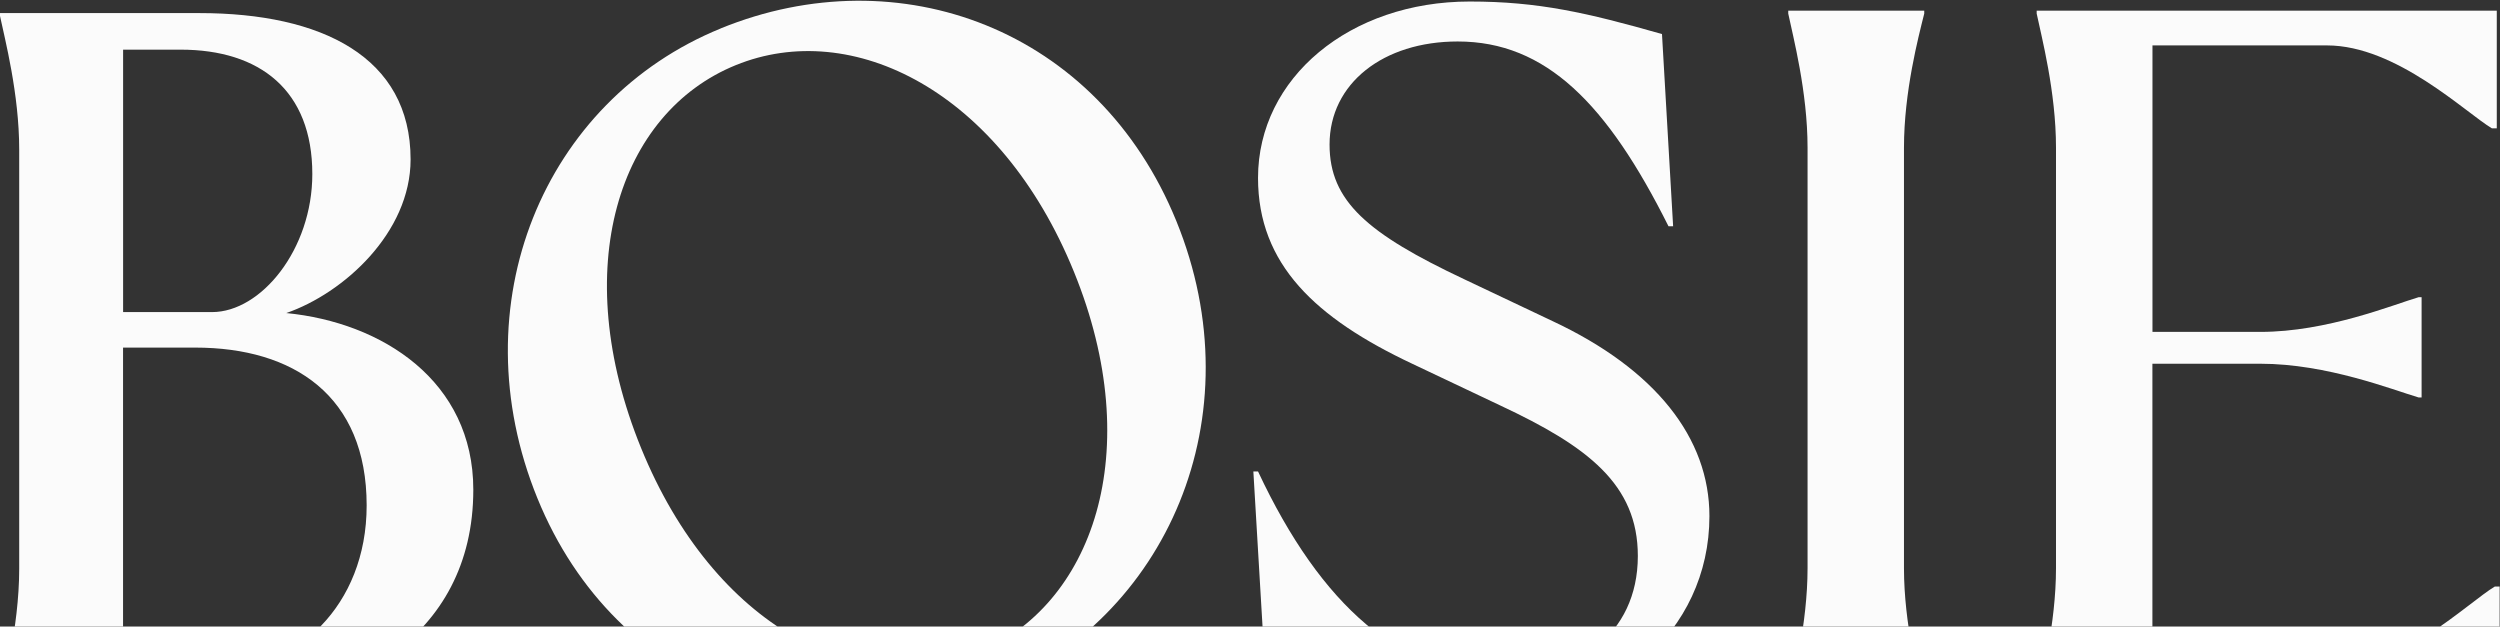 <svg width="1225" height="307" viewBox="0 0 1225 307" fill="none" xmlns="http://www.w3.org/2000/svg">
<rect x="0" y="0" width="1225" height="307" fill="#333333" stroke="none"/>
<g clip-path="url(#clip0_2345_710)">
<path d="M353.186 13.905C440.469 -21.663 537.917 13.88 576.397 108.286C615.45 204.123 571.743 303.235 485.865 338.232C400.48 373.02 301.784 338.544 263.329 244.137C224.667 149.262 266.371 49.292 353.186 13.931V13.905ZM478.507 320.187C535.447 296.995 562.175 221.387 526.217 133.142C490.077 44.43 417.458 8.731 360.518 31.924C303.11 55.298 278.202 131.296 314.134 219.541C350.092 307.785 421.566 343.38 478.481 320.187H478.507Z" fill="#FBFBFB"/>
<path d="M620.073 331.13L614.145 231.004H616.433C647.373 296.992 686.971 331.572 737.021 331.572C771.16 331.572 802.542 311.552 802.542 272.422C802.542 237.374 777.972 218.732 735.201 198.712L691.963 178.223C644.643 155.915 616.433 129.525 616.433 87.197C616.433 38.083 661.491 0.746 720.173 0.746C753.843 0.746 777.504 6.206 814.372 16.684L819.832 110.883H817.57C787.54 50.823 757.509 20.325 714.271 20.325C677.871 20.325 651.481 40.813 651.481 70.843C651.481 98.611 670.149 114.523 717.469 136.831L760.707 157.319C811.226 180.979 837.616 214.65 837.616 252.896C837.616 309.784 788.918 351.203 726.569 351.203C682.421 351.203 650.129 341.193 620.073 331.182V331.13Z" fill="#FBFBFB"/>
<path d="M942.879 345.54H876.24V344.11C878.606 332.773 885.704 305.837 885.704 278.407V72.356C885.704 44.952 878.606 18.015 876.24 6.653V5.223H942.879V6.653C940.045 17.989 932.947 44.926 932.947 72.356V278.407C932.947 305.811 940.045 332.747 942.879 344.11V345.54Z" fill="#FBFBFB"/>
<path d="M1054.68 178.229V328.509H1141.65C1175.68 328.509 1209.72 294.943 1222.46 287.403H1224.82V345.54H997.973V344.11C1000.34 332.773 1007.44 305.837 1007.44 278.407V72.356C1007.44 44.952 1000.34 18.015 997.973 6.653V5.223H1223.42V62.892H1221.05C1208.29 55.326 1174.25 22.253 1140.25 22.253H1054.71V162.628H1107.64C1140.25 162.628 1172.38 149.394 1185.15 145.624H1186.58V194.765H1185.15C1172.38 190.995 1140.25 178.229 1107.64 178.229H1054.71H1054.68Z" fill="#FBFBFB"/>
<path d="M140.219 153.419C168.403 143.695 201.189 113.977 201.189 78.122C201.189 27.916 157.639 6.414 97.709 6.414H0V7.818C2.366 19.128 9.412 45.96 9.412 73.286V278.662C9.412 293.456 7.332 308.094 5.07 320.21L3.744 321.198C4.186 321.822 4.472 322.55 4.446 323.434V323.486C2.704 332.274 0.962 339.476 0 344.104V345.508H56.524H107.433C167.883 345.508 231.921 313.736 231.921 239.973C231.921 186.699 187.357 157.995 140.219 153.393V153.419ZM60.294 24.328H88.479C127.401 24.328 153.037 44.296 153.037 85.298C153.037 122.193 127.947 152.925 103.871 152.925H60.32V24.328H60.294ZM107.927 328.114C86.398 328.114 70.538 322.992 60.294 318.884V170.319H95.655C143.807 170.319 179.661 193.875 179.661 247.669C179.661 297.356 144.301 328.088 107.953 328.088L107.927 328.114Z" fill="#FBFBFB"/>
</g>
<defs>
<clipPath id="clip0_2345_710">
<rect width="1224.84" height="351.106" fill="white" transform="translate(0 0.358)"/>
</clipPath>
</defs>
</svg>
